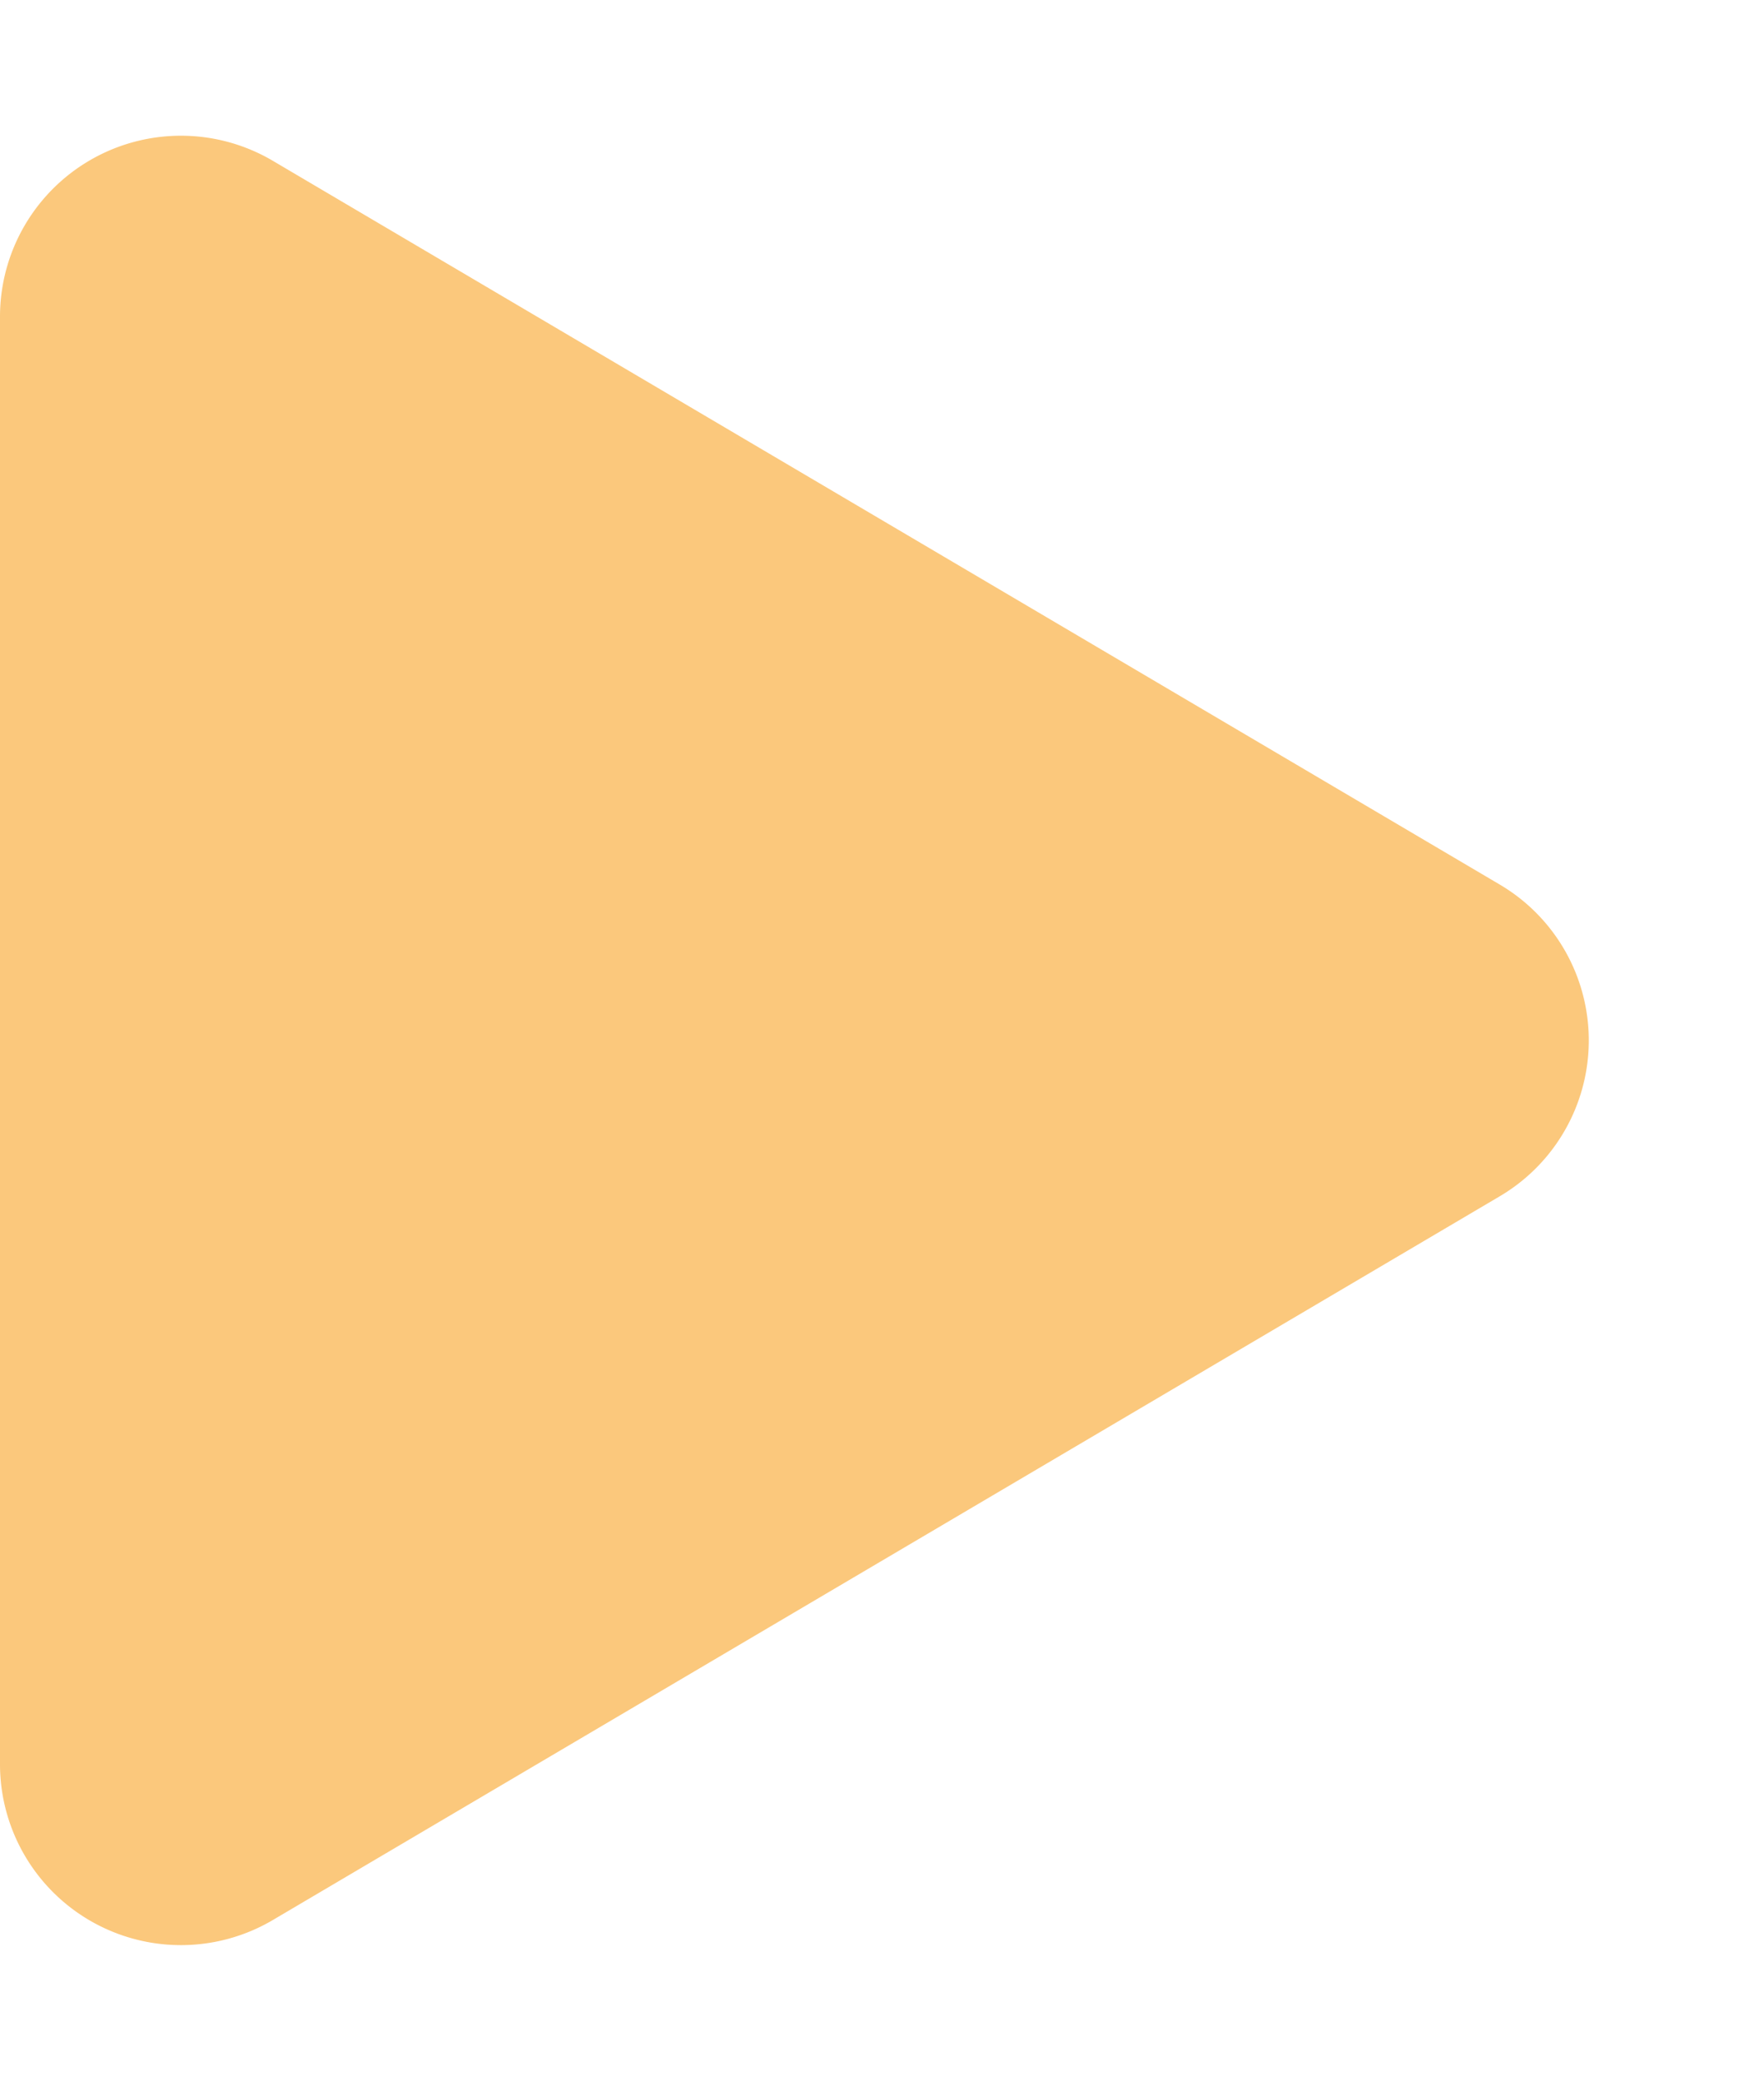 <svg xmlns="http://www.w3.org/2000/svg" width="39" height="46" viewBox="0 0 39 46"><path d="M19.555,5.842a4,4,0,0,1,6.891,0l16,27.126A4,4,0,0,1,39,39H7a4,4,0,0,1-3.445-6.032Z" transform="translate(39) rotate(90)" fill="#fbc87c"/></svg>